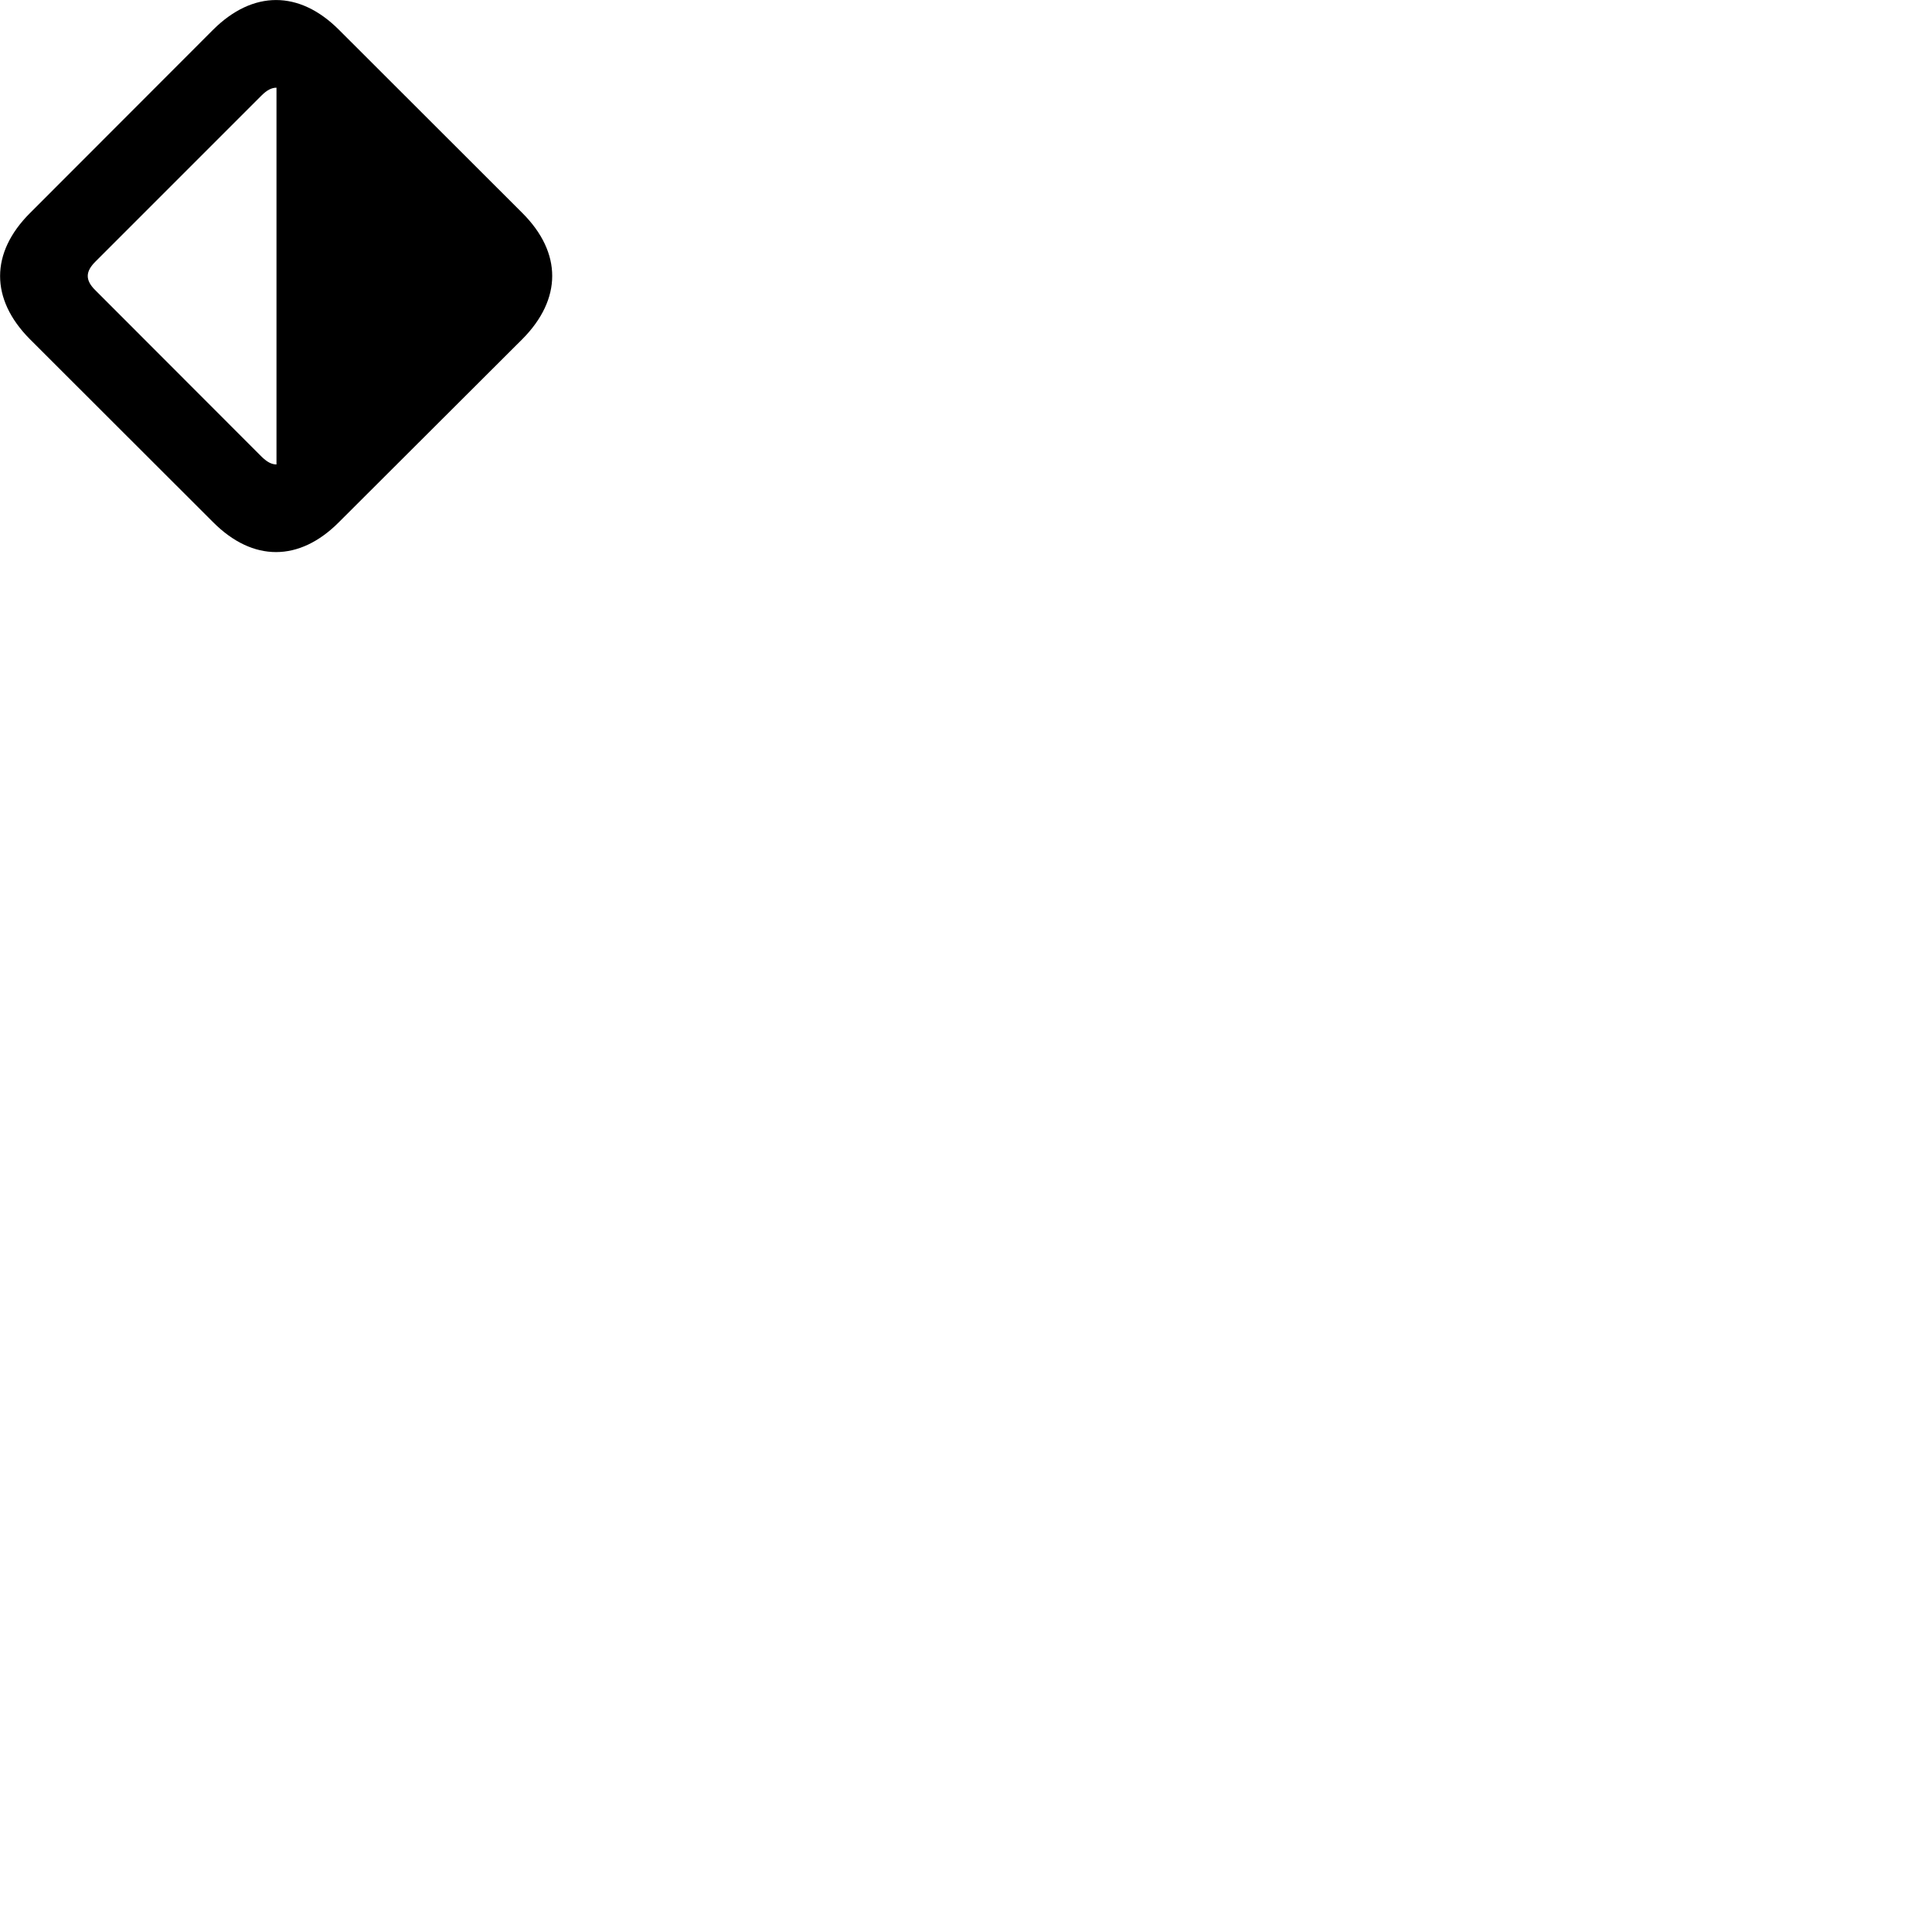 
        <svg xmlns="http://www.w3.org/2000/svg" viewBox="0 0 100 100">
            <path d="M27.041 17.549C29.091 15.479 29.101 13.089 27.041 11.029L17.541 1.539C15.491 -0.511 13.091 -0.511 11.031 1.539L1.551 11.029C-0.509 13.089 -0.509 15.479 1.541 17.549L11.041 27.039C13.091 29.089 15.491 29.089 17.541 27.029ZM14.311 4.539V24.039C14.051 24.039 13.821 23.909 13.541 23.639L4.951 15.039C4.381 14.489 4.431 14.039 4.951 13.529L13.541 4.939C13.811 4.669 14.051 4.539 14.311 4.539Z" />
        </svg>
    